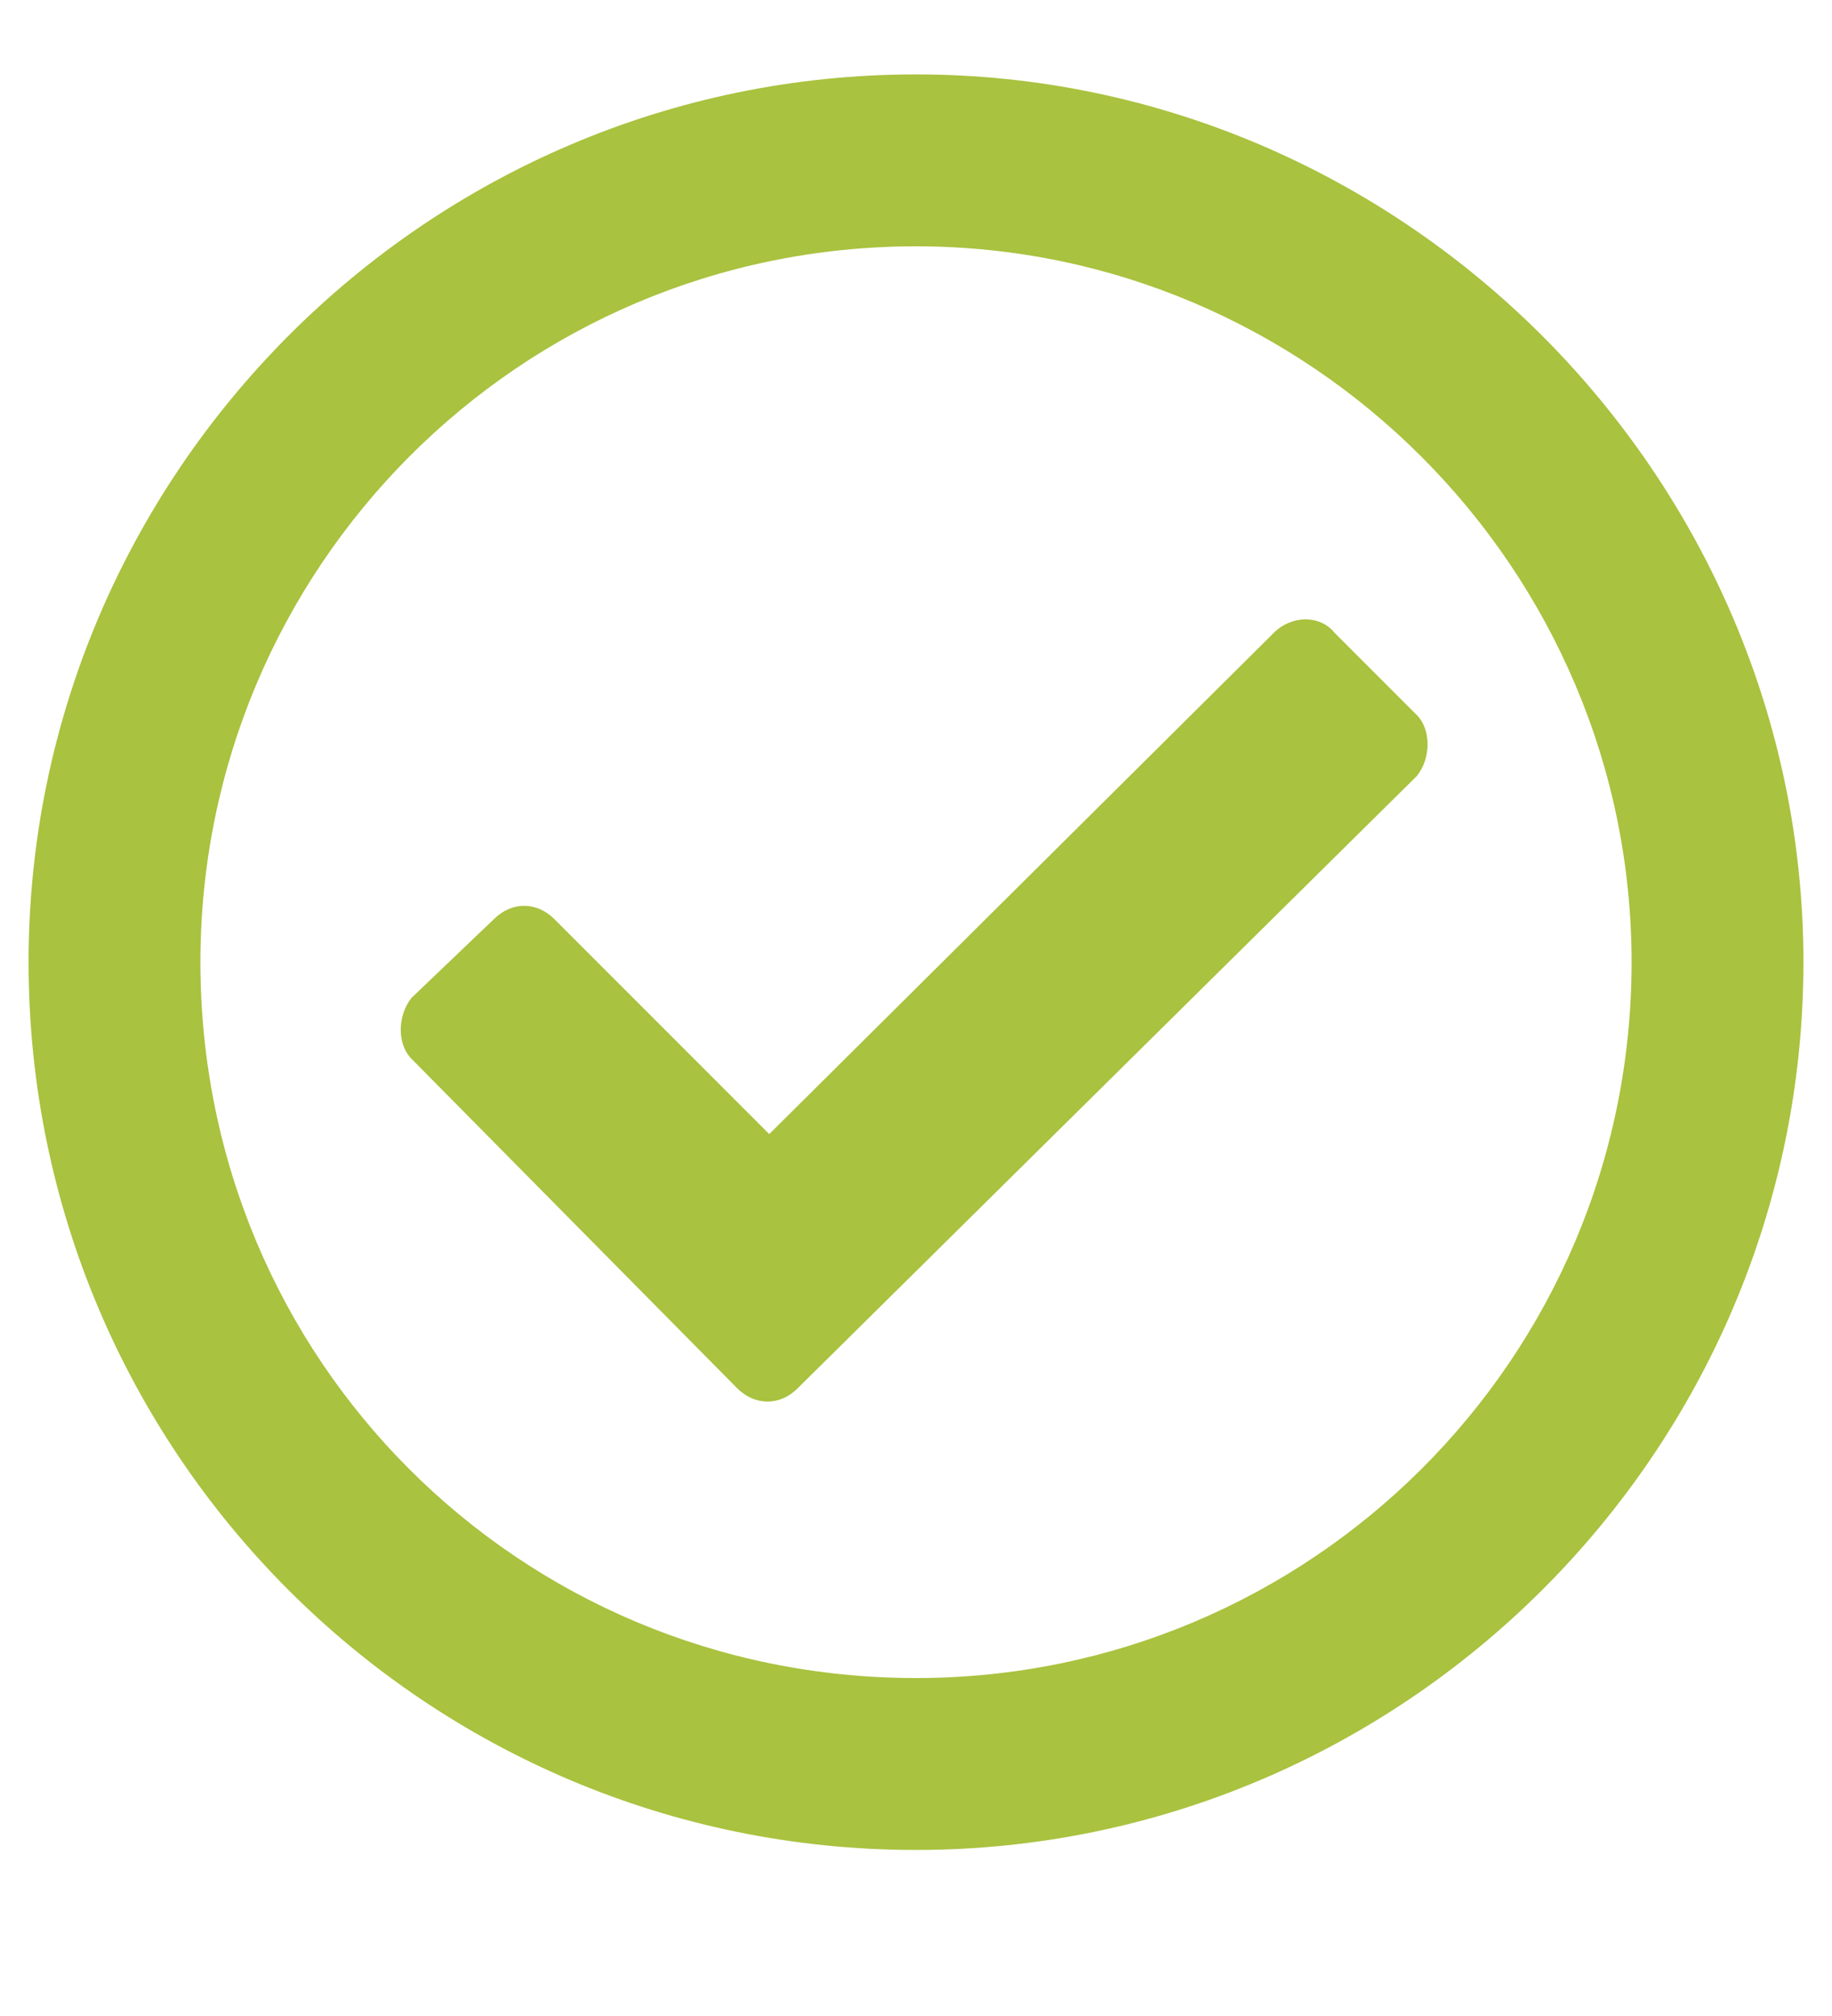<svg width="10" height="11" viewBox="0 0 10 11" fill="none" xmlns="http://www.w3.org/2000/svg">
<path d="M5 0.406C2.324 0.406 0.156 2.594 0.156 5.25C0.156 7.926 2.324 10.094 5 10.094C7.656 10.094 9.844 7.926 9.844 5.25C9.844 2.594 7.656 0.406 5 0.406ZM5 1.344C7.148 1.344 8.906 3.102 8.906 5.25C8.906 7.418 7.148 9.156 5 9.156C2.832 9.156 1.094 7.418 1.094 5.25C1.094 3.102 2.832 1.344 5 1.344ZM7.734 3.902L7.285 3.453C7.207 3.355 7.051 3.355 6.953 3.453L4.199 6.188L3.027 5.016C2.93 4.918 2.793 4.918 2.695 5.016L2.246 5.445C2.168 5.543 2.168 5.699 2.246 5.777L4.023 7.574C4.121 7.672 4.258 7.672 4.355 7.574L7.734 4.234C7.812 4.137 7.812 3.98 7.734 3.902Z" fill="#A9C23F"/>
</svg>
